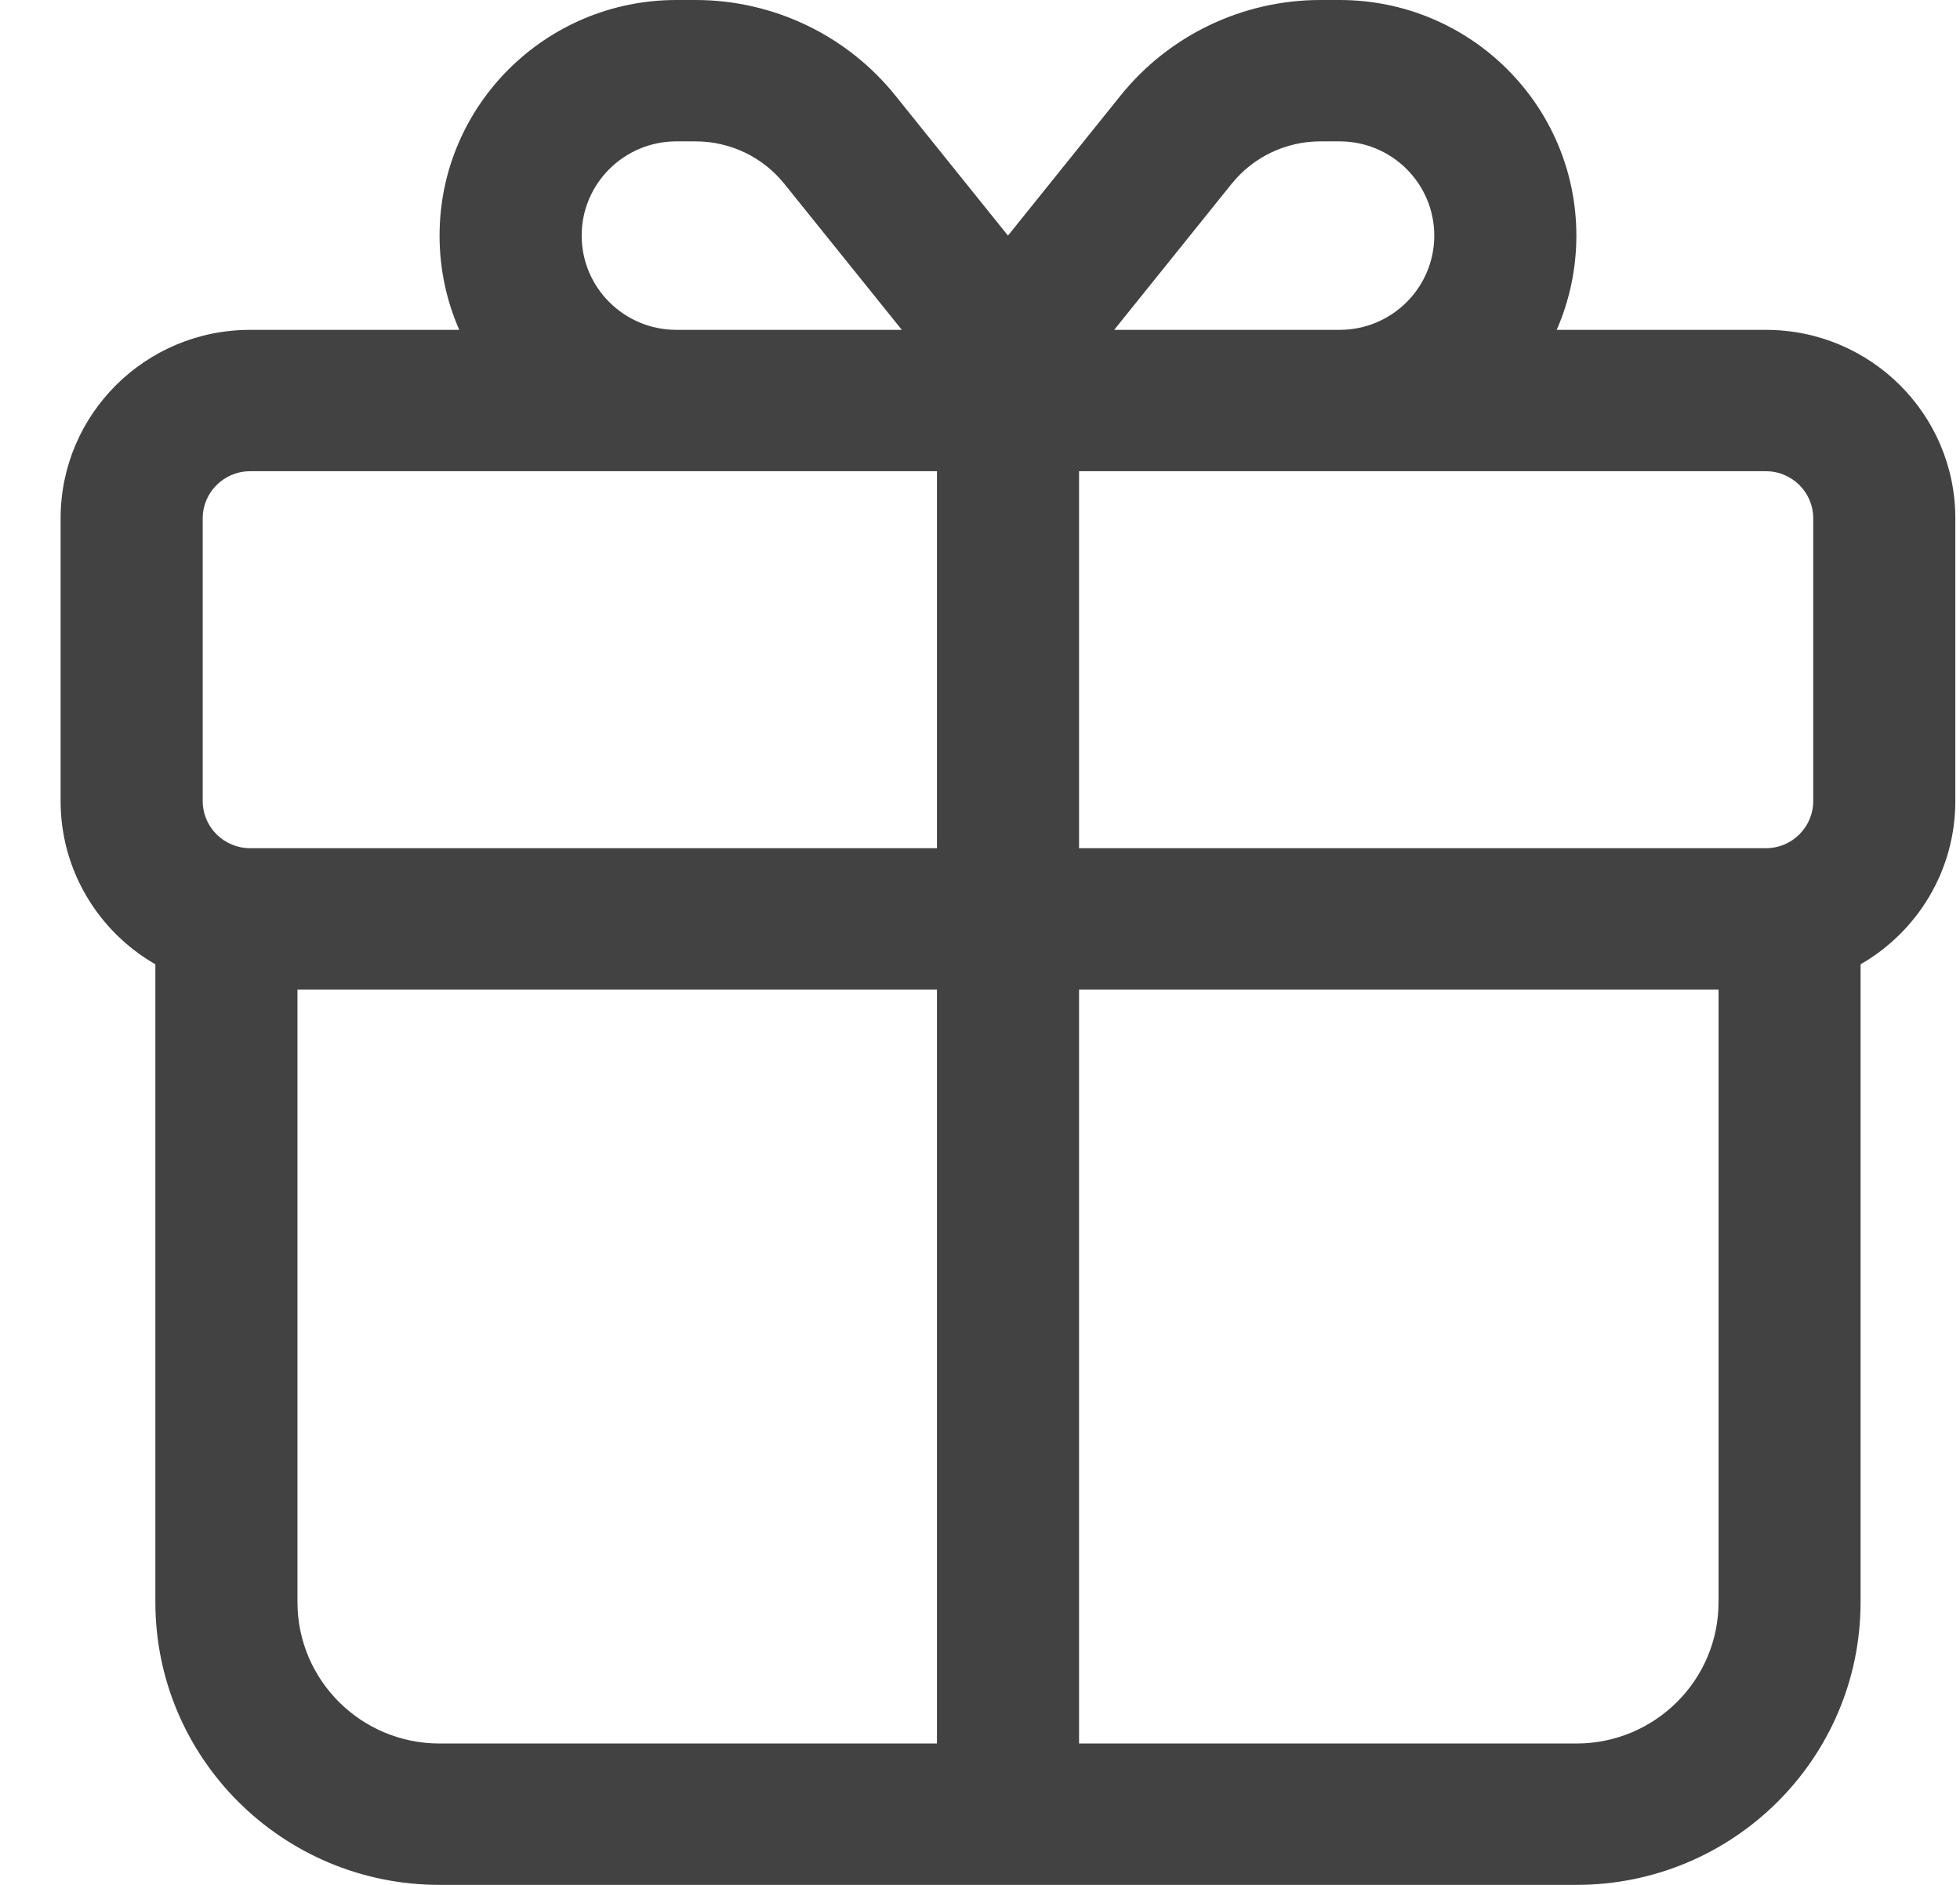 <svg width="26" height="25" viewBox="0 0 26 25" fill="none" xmlns="http://www.w3.org/2000/svg">
<path fill-rule="evenodd" clip-rule="evenodd" d="M13.371 3.125L11.877 1.267C11.233 0.466 10.257 0 9.226 0H8.973C7.238 0 5.831 1.399 5.831 3.125C5.831 3.569 5.924 3.992 6.092 4.375H3.318C1.929 4.375 0.804 5.494 0.804 6.875V10.625C0.804 11.55 1.31 12.358 2.061 12.79V21.25C2.061 23.321 3.749 25 5.831 25H20.911C22.994 25 24.681 23.321 24.681 21.25V12.79C25.433 12.358 25.938 11.55 25.938 10.625V6.875C25.938 5.494 24.813 4.375 23.425 4.375H20.65C20.818 3.992 20.911 3.569 20.911 3.125C20.911 1.399 19.505 0 17.77 0H17.516C16.485 0 15.51 0.466 14.865 1.267L13.371 3.125ZM14.78 4.375H17.77C18.464 4.375 19.026 3.815 19.026 3.125C19.026 2.435 18.464 1.875 17.77 1.875H17.516C17.058 1.875 16.624 2.082 16.337 2.439L14.78 4.375ZM3.318 6.25C2.971 6.25 2.689 6.53 2.689 6.875V10.625C2.689 10.97 2.971 11.25 3.318 11.25H12.429V6.25H3.318ZM14.314 6.25V11.25H23.425C23.772 11.25 24.053 10.97 24.053 10.625V6.875C24.053 6.53 23.772 6.25 23.425 6.25H14.314ZM7.716 3.125C7.716 3.815 8.279 4.375 8.973 4.375H11.963L10.405 2.439C10.119 2.082 9.685 1.875 9.226 1.875H8.973C8.279 1.875 7.716 2.435 7.716 3.125ZM12.429 13.125H3.946V21.25C3.946 22.285 4.79 23.125 5.831 23.125H12.429V13.125ZM14.314 23.125V13.125H22.797V21.25C22.797 22.285 21.953 23.125 20.911 23.125H14.314Z" fill="#424242"/>
</svg>
